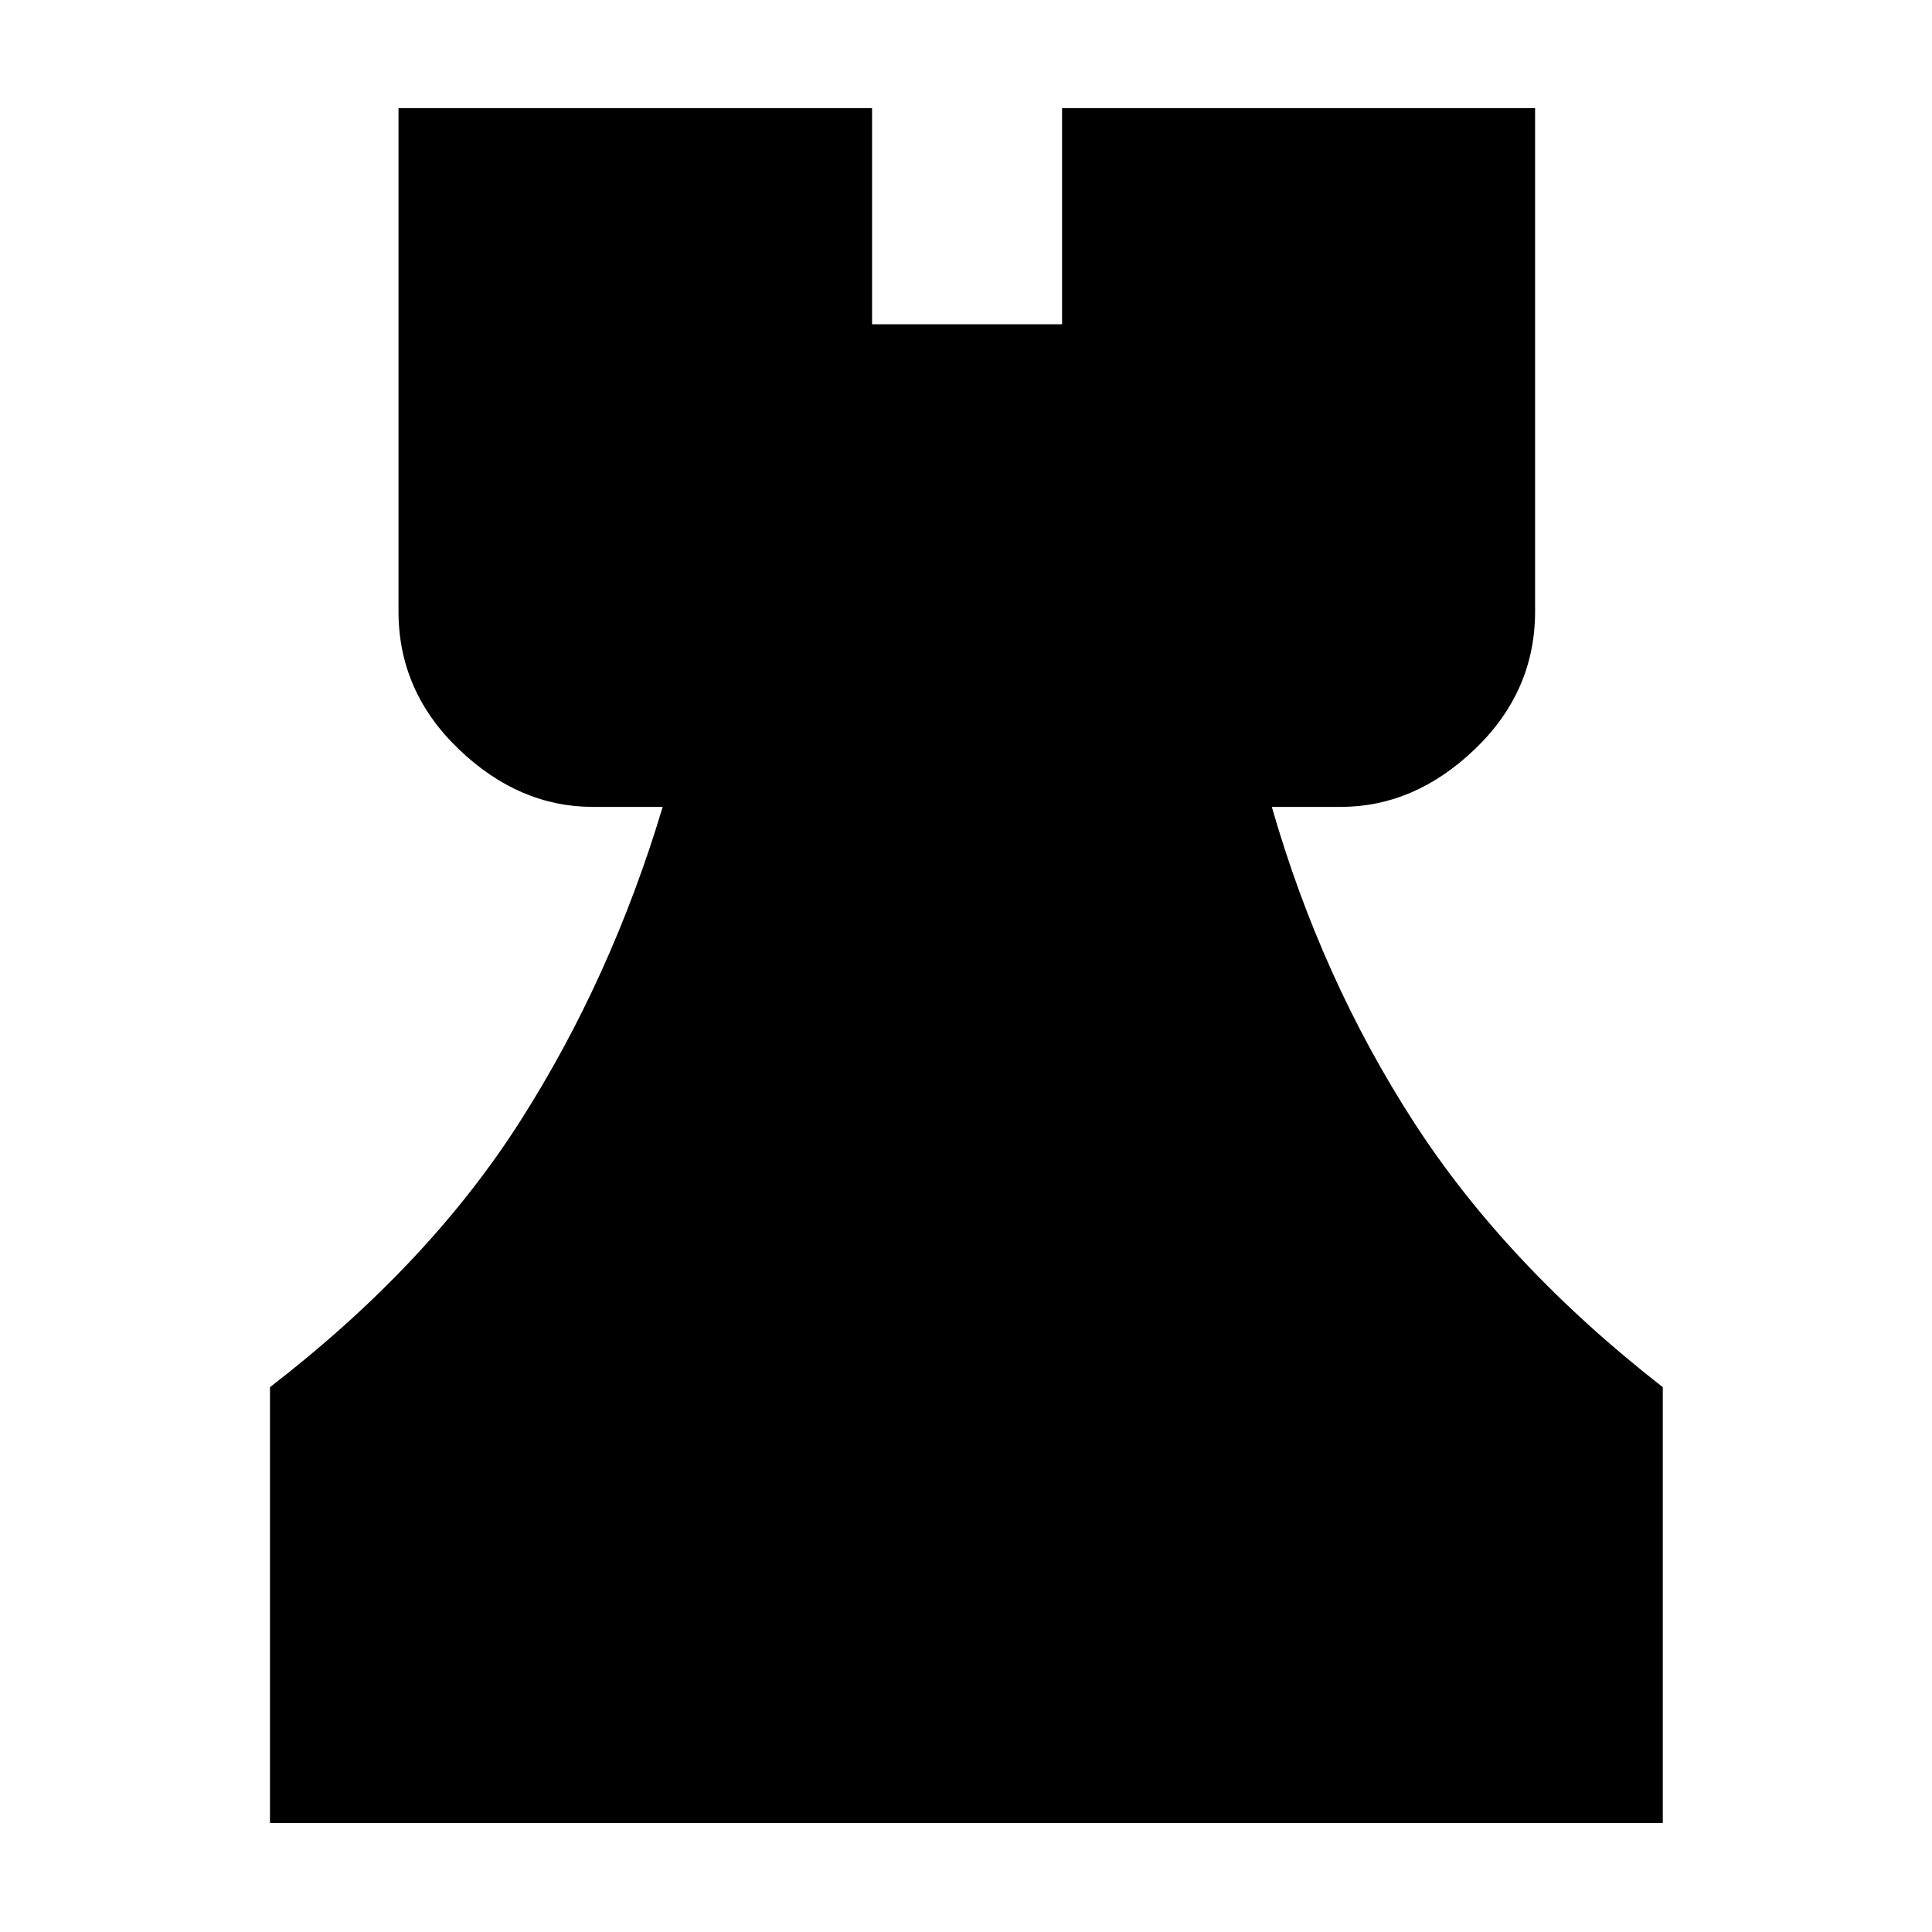 <svg xmlns="http://www.w3.org/2000/svg" height="40" viewBox="0 -960 960 960" width="40"><path d="M134.15-54.15v-216.57q78.66-60.67 124.11-131.82 45.45-71.14 71.02-156.52h-34.69q-36.73 0-66.65-28.69-29.93-28.7-29.93-68.45v-250.03h235.31v107.35h94.41v-107.35h235.05v250.03q0 39.75-29.92 68.45-29.92 28.69-66.66 28.69h-34.24q24.52 85.38 70.49 156.52 45.97 71.15 123.78 131.82v216.57H134.15Z"/></svg>